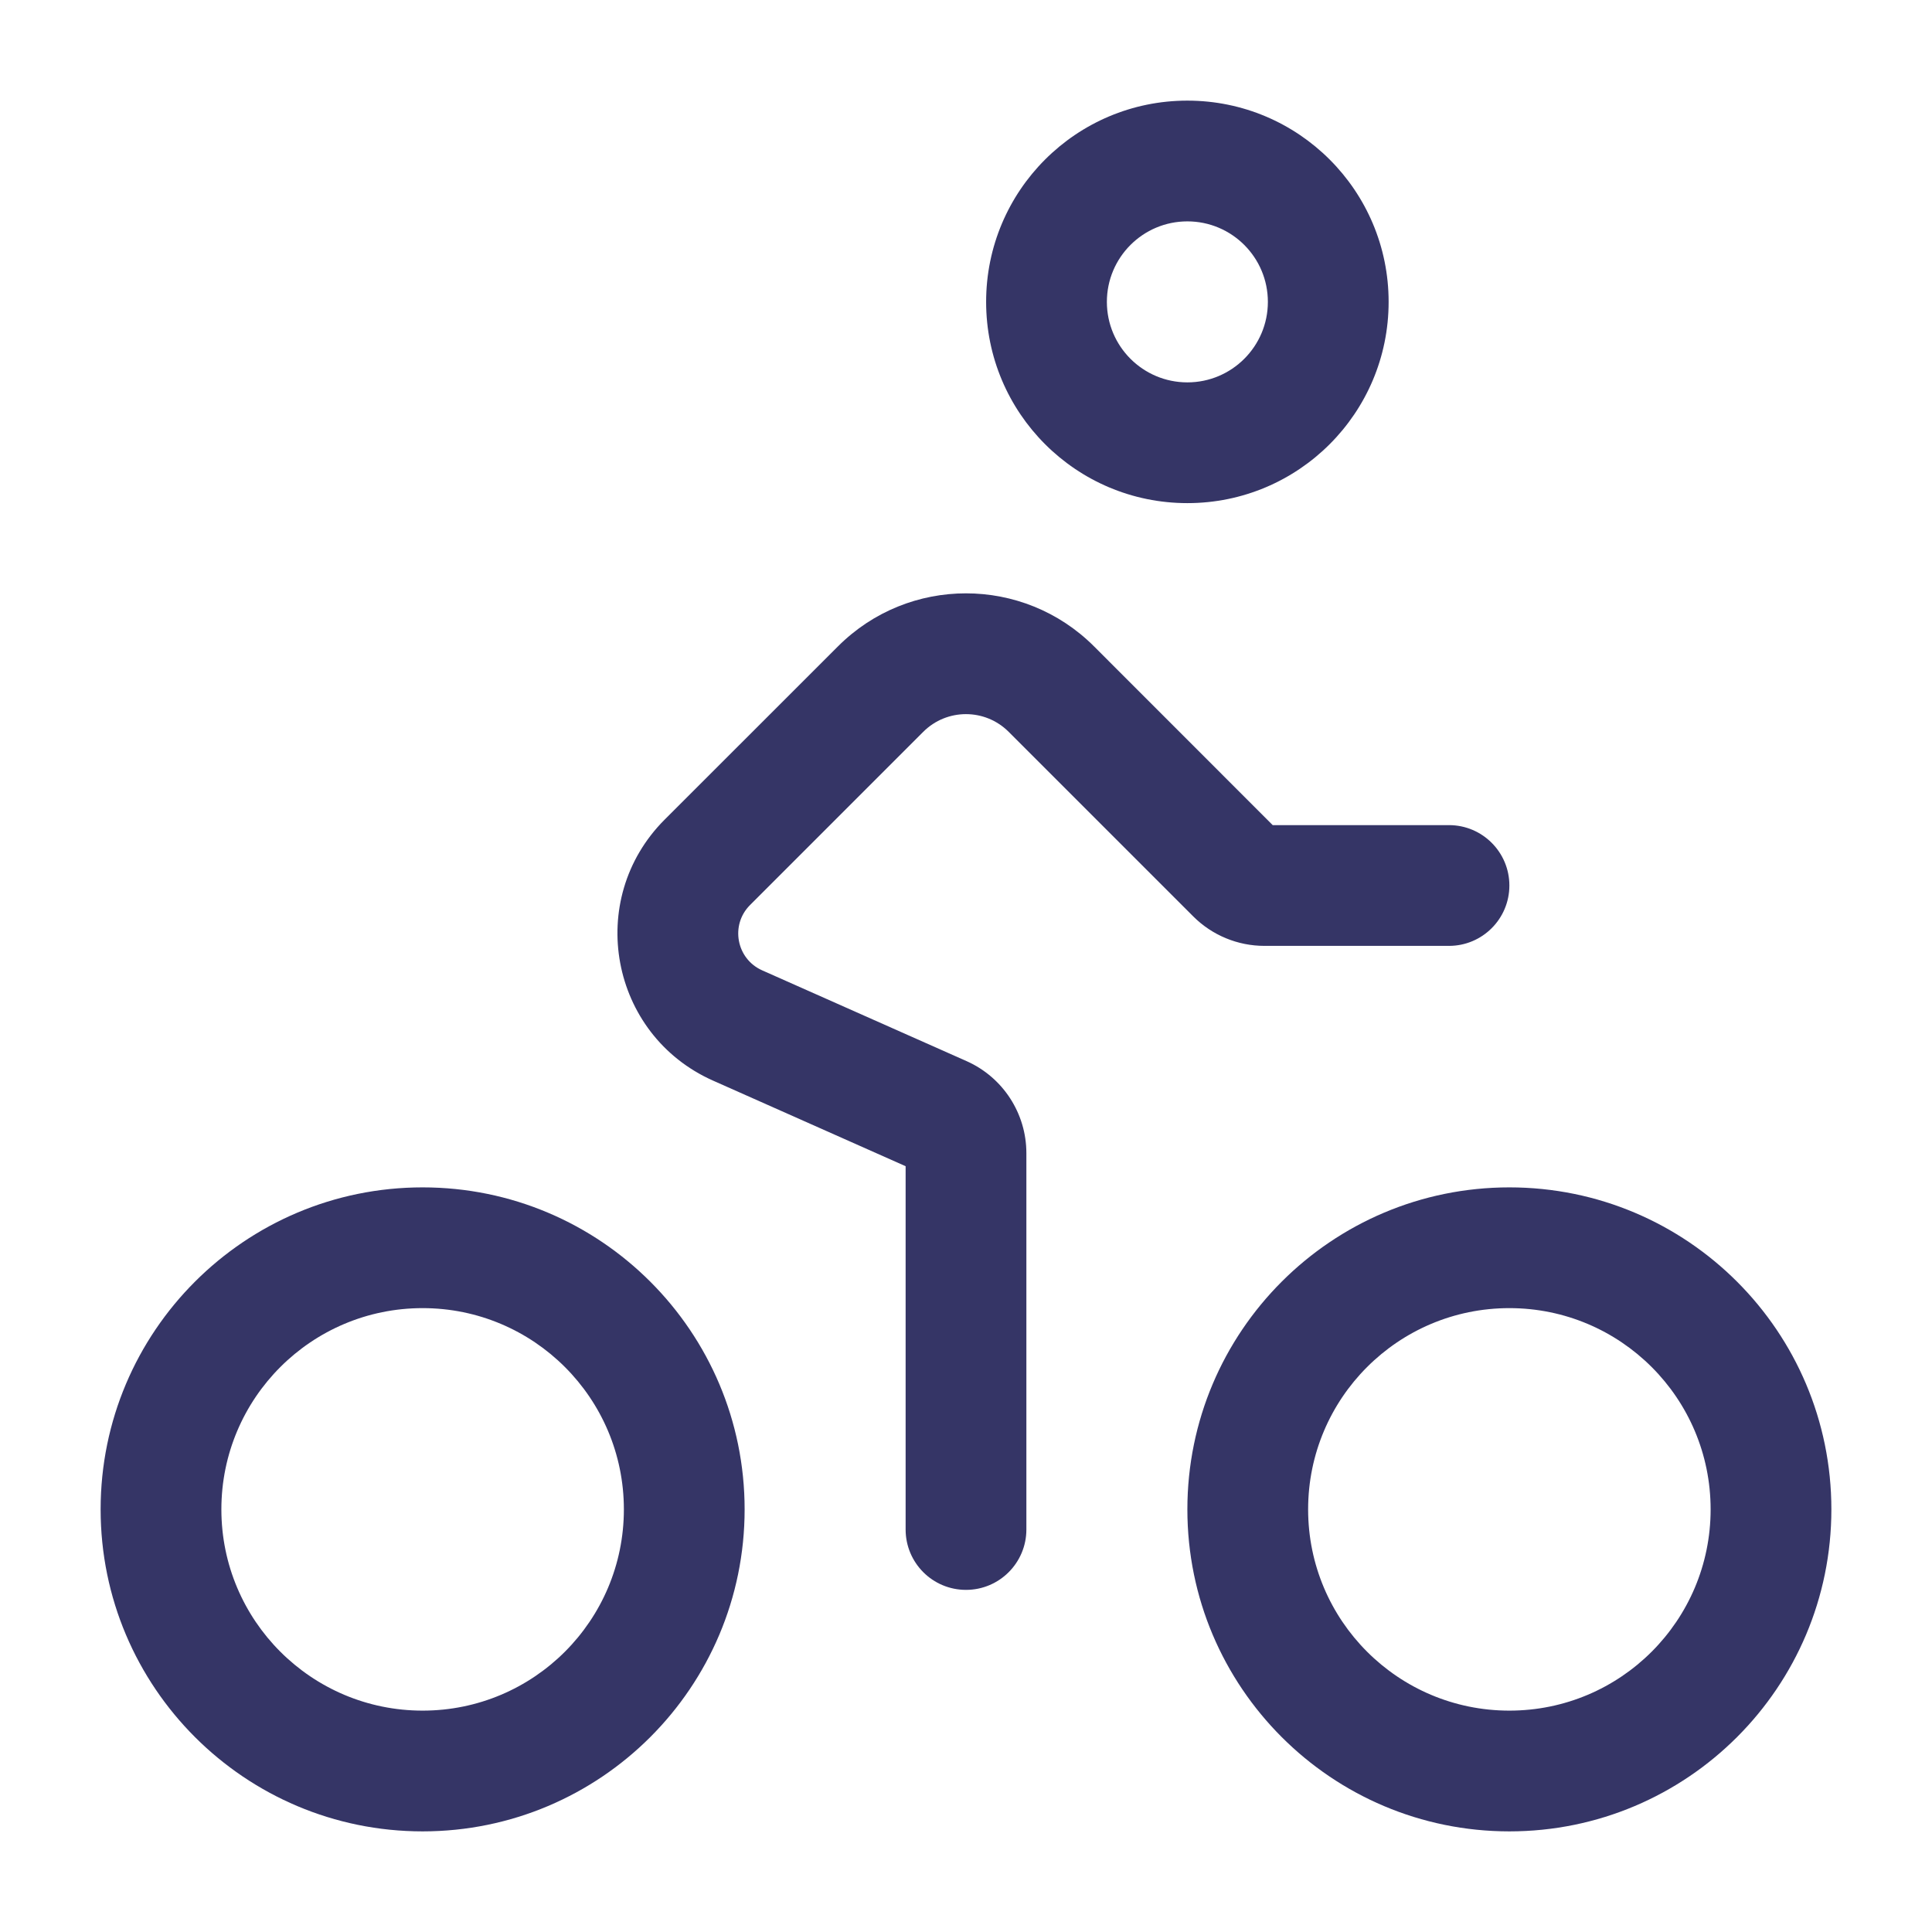 <svg width="24" height="24" viewBox="0 0 24 24" fill="none" xmlns="http://www.w3.org/2000/svg">
<path fill-rule="evenodd" clip-rule="evenodd" d="M14.75 1.25C13.369 1.25 12.25 2.369 12.25 3.75C12.25 5.131 13.369 6.25 14.75 6.25C16.131 6.25 17.25 5.131 17.25 3.75C17.25 2.369 16.131 1.25 14.75 1.25ZM13.75 3.75C13.75 3.198 14.198 2.75 14.75 2.75C15.302 2.75 15.75 3.198 15.75 3.75C15.75 4.302 15.302 4.75 14.75 4.75C14.198 4.75 13.75 4.302 13.75 3.75Z" fill="#353566"/>
<path d="M11.469 9.091C11.762 8.798 12.237 8.798 12.53 9.091L14.823 11.384C15.057 11.618 15.375 11.75 15.707 11.75H18C18.414 11.75 18.75 11.414 18.75 11C18.75 10.586 18.414 10.25 18 10.25H15.81L13.591 8.03C12.712 7.151 11.287 7.151 10.409 8.03L8.256 10.182C7.264 11.175 7.576 12.854 8.858 13.424L11.25 14.487L11.25 19C11.25 19.414 11.585 19.75 12 19.75C12.414 19.75 12.75 19.414 12.75 19L12.75 14.325C12.75 13.831 12.459 13.383 12.008 13.182L9.468 12.054C9.147 11.911 9.069 11.491 9.317 11.243L11.469 9.091Z" fill="#353566"/>
<path fill-rule="evenodd" clip-rule="evenodd" d="M14.75 18.75C14.75 16.541 16.541 14.75 18.75 14.75C20.959 14.75 22.75 16.541 22.75 18.75C22.75 20.959 20.959 22.75 18.75 22.75C16.541 22.75 14.75 20.959 14.75 18.75ZM18.75 16.25C17.369 16.25 16.25 17.369 16.25 18.75C16.25 20.131 17.369 21.25 18.75 21.25C20.131 21.25 21.25 20.131 21.25 18.75C21.25 17.369 20.131 16.25 18.75 16.25Z" fill="#353566"/>
<path fill-rule="evenodd" clip-rule="evenodd" d="M5.25 14.75C3.041 14.75 1.25 16.541 1.25 18.75C1.25 20.959 3.041 22.75 5.25 22.75C7.459 22.75 9.25 20.959 9.25 18.75C9.25 16.541 7.459 14.75 5.25 14.75ZM2.75 18.75C2.75 17.369 3.869 16.25 5.25 16.25C6.631 16.25 7.75 17.369 7.75 18.75C7.75 20.131 6.631 21.25 5.25 21.25C3.869 21.25 2.75 20.131 2.75 18.75Z" fill="#353566"/>
</svg>
